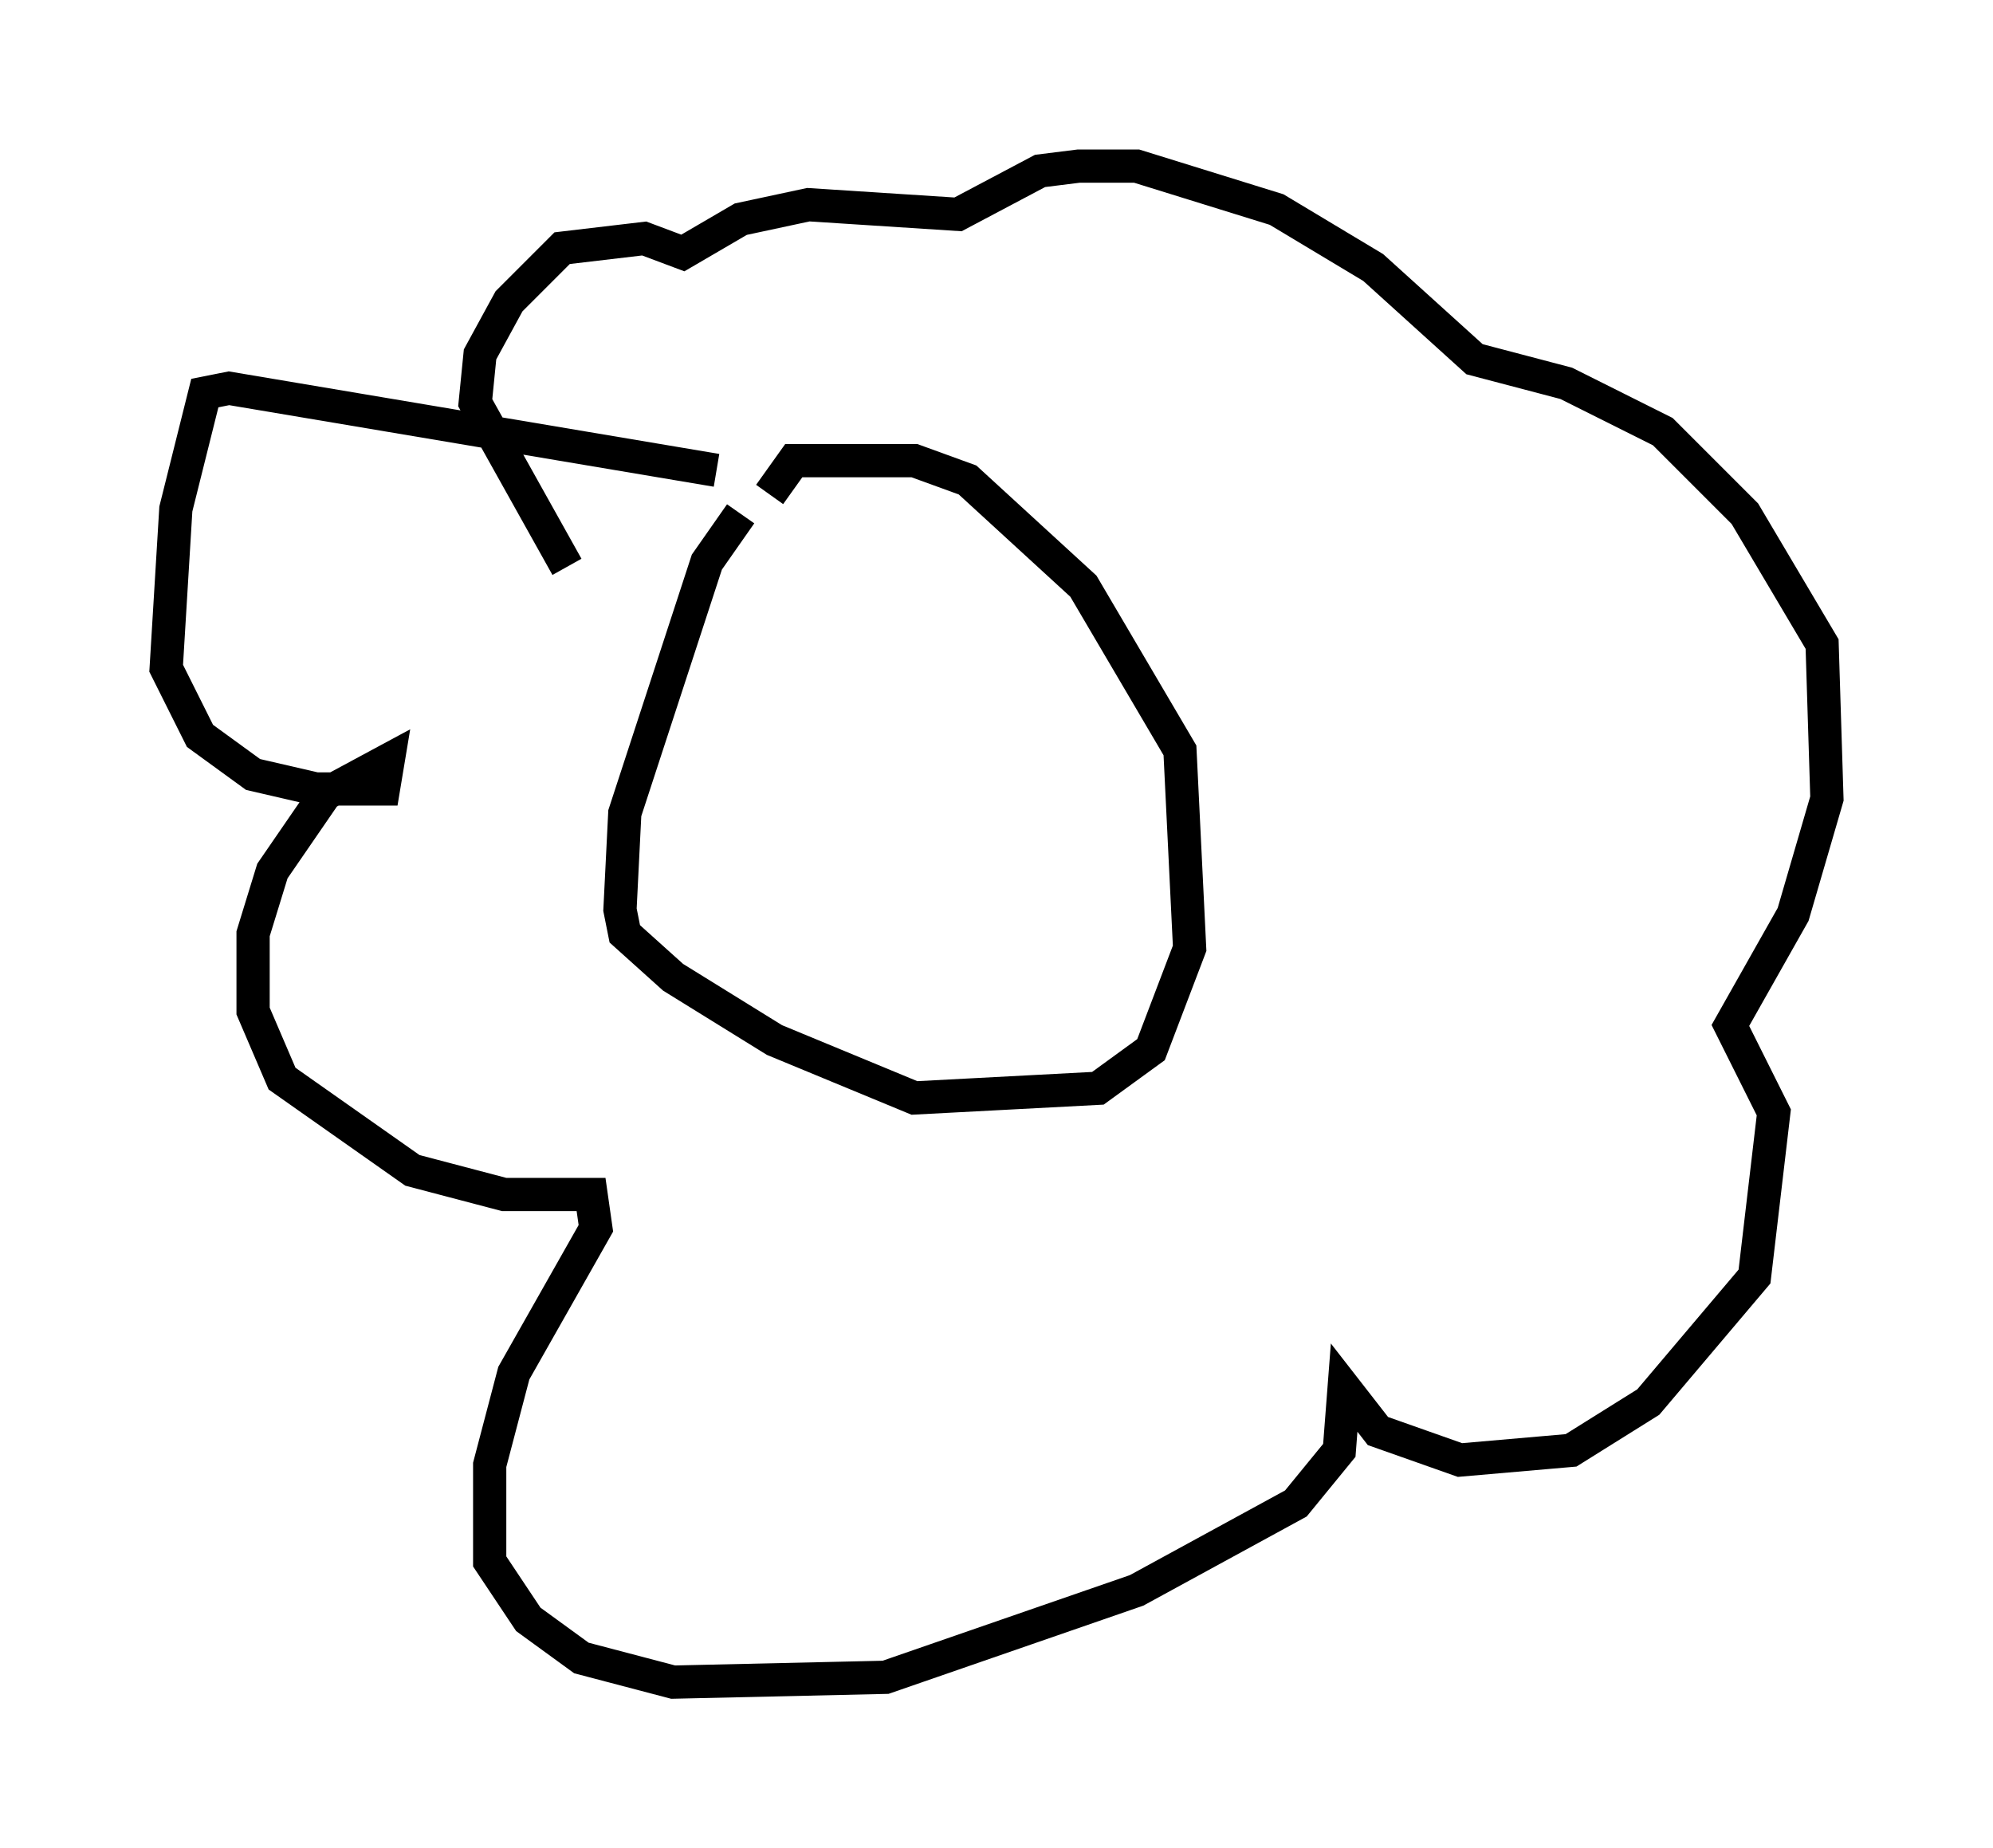 <?xml version="1.0" encoding="utf-8" ?>
<svg baseProfile="full" height="55.609" version="1.1" width="59.966" xmlns="http://www.w3.org/2000/svg" xmlns:ev="http://www.w3.org/2001/xml-events" xmlns:xlink="http://www.w3.org/1999/xlink"><defs /><rect fill="white" height="55.609" width="59.966" x="0" y="0" /><path d="M24.028, 15.168 m-1.743, 0.291 l-1.017, 1.453 -2.469, 7.553 l-0.145, 2.905 0.145, 0.726 l1.453, 1.307 3.05, 1.888 l4.212, 1.743 5.52, -0.291 l1.598, -1.162 1.162, -3.05 l-0.291, -5.955 -2.905, -4.939 l-3.486, -3.196 -1.598, -0.581 l-3.631, 0.0 -0.726, 1.017 m-1.598, -0.726 l-14.67, -2.469 -0.726, 0.145 l-0.872, 3.486 -0.291, 4.793 l1.017, 2.034 1.598, 1.162 l1.888, 0.436 2.034, 0.0 l0.145, -0.872 -1.888, 1.017 l-1.598, 2.324 -0.581, 1.888 l0.0, 2.324 0.872, 2.034 l3.922, 2.76 2.76, 0.726 l2.615, 0.0 0.145, 1.017 l-2.469, 4.358 -0.726, 2.76 l0.0, 2.905 1.162, 1.743 l1.598, 1.162 2.76, 0.726 l6.391, -0.145 7.553, -2.615 l4.793, -2.615 1.307, -1.598 l0.145, -1.888 1.017, 1.307 l2.469, 0.872 3.341, -0.291 l2.324, -1.453 3.196, -3.777 l0.581, -4.939 -1.307, -2.615 l1.888, -3.341 1.017, -3.486 l-0.145, -4.648 -2.324, -3.922 l-2.469, -2.469 -2.905, -1.453 l-2.76, -0.726 -3.05, -2.76 l-2.905, -1.743 -4.212, -1.307 l-1.743, 0.0 -1.162, 0.145 l-2.469, 1.307 -4.503, -0.291 l-2.034, 0.436 -1.743, 1.017 l-1.162, -0.436 -2.469, 0.291 l-1.598, 1.598 -0.872, 1.598 l-0.145, 1.453 2.76, 4.939 " fill="none" stroke="black" stroke-width="1" /></svg>